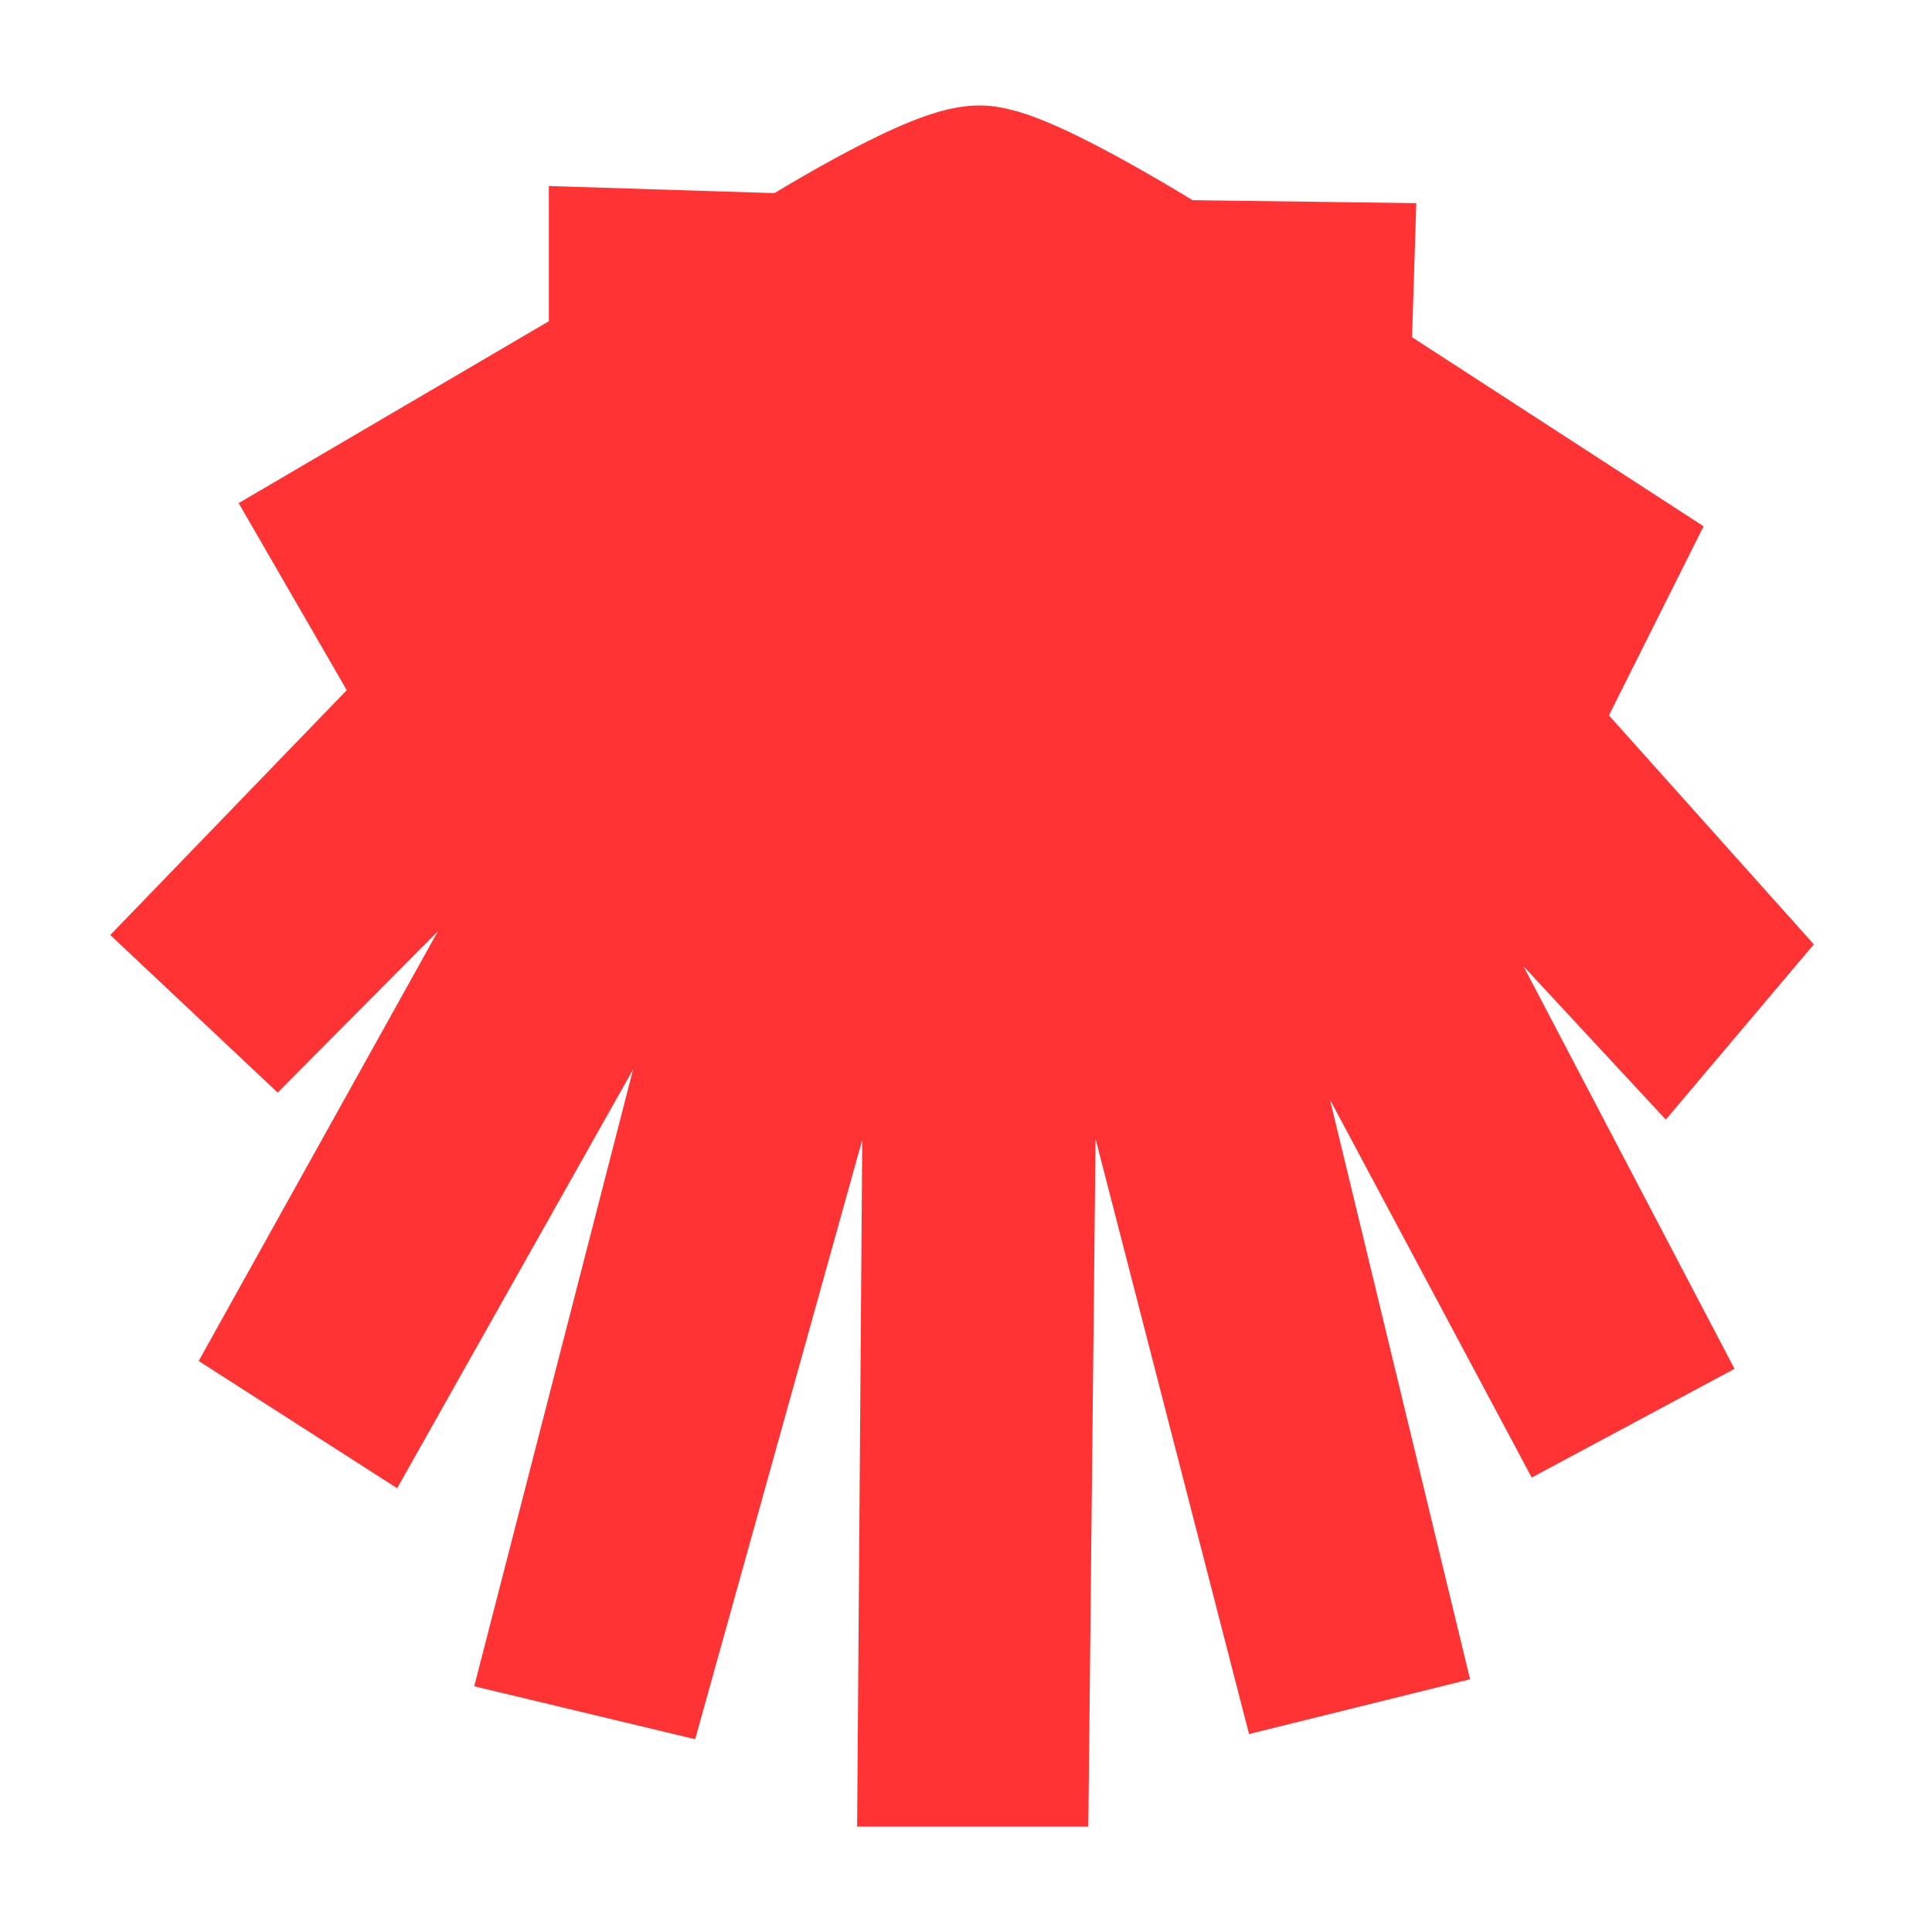 <?xml version="1.0" encoding="iso-8859-1"?>
<!DOCTYPE svg PUBLIC "-//W3C//DTD SVG 1.1//EN" "http://www.w3.org/Graphics/SVG/1.1/DTD/svg11.dtd">
<svg version="1.1" xmlns="http://www.w3.org/2000/svg" width="24" height="24" viewBox="0 0 24 24" enable-background="new 0 0 24 24">
 <path id="path2030_2_" d="M9.889,3.408c0,0,1.767-1.116,2.288-1.098
		c0.521,0.019,2.347,1.173,2.347,1.173l2.038,0.027l-0.028,0.886l-0.456,0.036l3.79,2.458l-0.448,0.895l-4.161-2.682l5.948,6.647
		L20.658,12.4l-6.098-6.571l5.641,10.762L19.438,17L13.703,6.256l3.353,13.873l-0.819,0.203L12.689,6.573L12.53,21.691h-0.875
		l0.112-15.043l-3.836,13.76l-0.818-0.196l3.621-14.058l-6.152,10.92l-0.783-0.502L9.842,5.717l-6.416,6.46l-0.633-0.596l6.33-6.553
		L4.785,7.401L4.328,6.61l3.873-2.271L7.818,4.32V3.343L9.889,3.408z" fill="#ff3333" stroke="#ff3333" stroke-width="2"/>
</svg>
